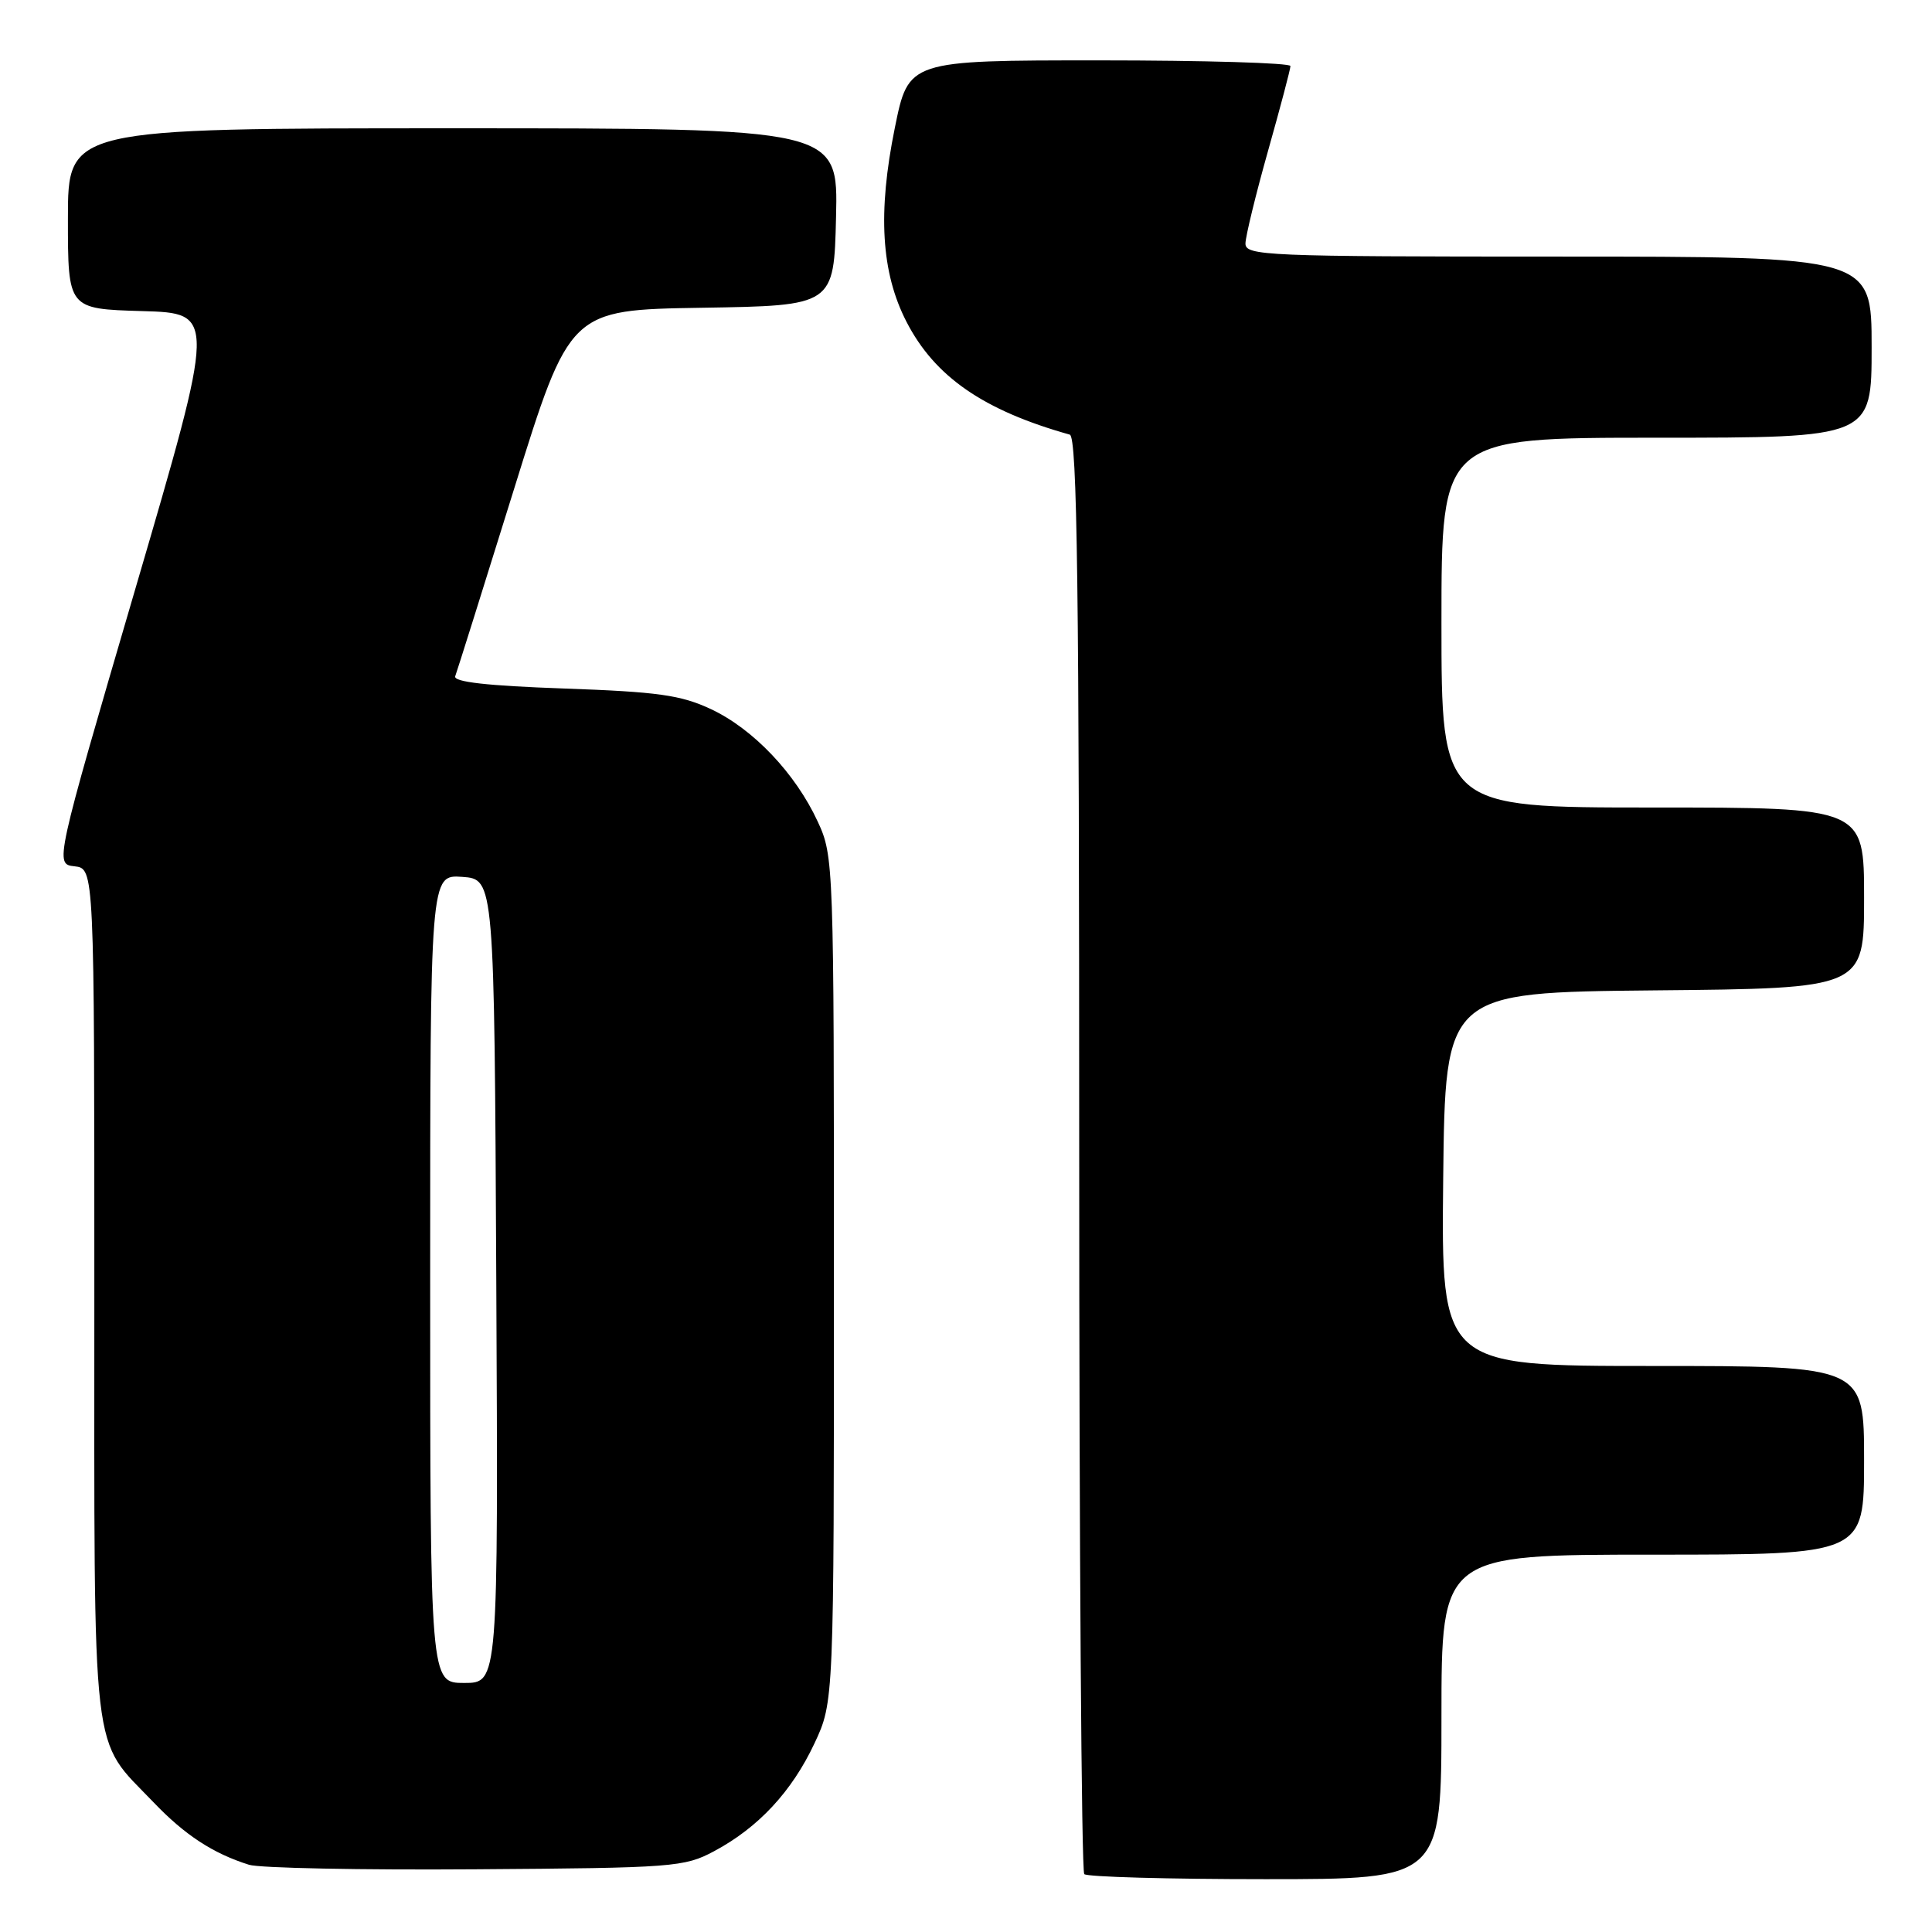 <?xml version="1.0" encoding="UTF-8" standalone="no"?>
<!DOCTYPE svg PUBLIC "-//W3C//DTD SVG 1.1//EN" "http://www.w3.org/Graphics/SVG/1.1/DTD/svg11.dtd" >
<svg xmlns="http://www.w3.org/2000/svg" xmlns:xlink="http://www.w3.org/1999/xlink" version="1.1" viewBox="0 0 256 256">
 <g >
 <path fill="currentColor"
d=" M 191.00 227.50 C 191.00 206.00 191.00 206.00 219.00 206.00 C 247.00 206.00 247.00 206.00 247.00 193.50 C 247.00 181.00 247.00 181.00 218.98 181.00 C 190.97 181.00 190.97 181.00 191.23 156.25 C 191.50 131.50 191.50 131.50 219.25 131.23 C 247.00 130.97 247.00 130.97 247.00 118.98 C 247.00 107.00 247.00 107.00 219.00 107.00 C 191.00 107.00 191.00 107.00 191.00 82.50 C 191.00 58.00 191.00 58.00 219.50 58.00 C 248.00 58.00 248.00 58.00 248.00 46.00 C 248.00 34.00 248.00 34.00 206.50 34.00 C 167.63 34.00 165.00 33.89 165.03 32.25 C 165.05 31.29 166.39 25.78 168.02 20.00 C 169.65 14.22 170.99 9.16 170.99 8.75 C 171.00 8.34 159.61 8.00 145.69 8.00 C 120.38 8.00 120.38 8.00 118.57 16.94 C 116.28 28.19 116.76 36.12 120.11 42.63 C 123.86 49.92 130.31 54.38 141.75 57.59 C 142.74 57.86 143.00 77.76 143.00 152.80 C 143.00 204.98 143.30 247.97 143.67 248.33 C 144.03 248.70 154.83 249.00 167.67 249.00 C 191.00 249.00 191.00 249.00 191.00 227.50 Z  M 94.63 245.29 C 100.49 242.16 104.92 237.39 107.92 231.01 C 110.50 225.50 110.50 225.50 110.50 169.50 C 110.50 114.41 110.47 113.42 108.36 108.88 C 105.41 102.49 99.83 96.61 94.22 93.97 C 90.23 92.10 87.20 91.67 74.70 91.23 C 64.51 90.87 60.03 90.36 60.32 89.60 C 60.55 89.00 64.06 77.83 68.12 64.78 C 75.50 41.06 75.50 41.06 93.00 40.78 C 110.50 40.50 110.50 40.50 110.78 28.75 C 111.06 17.00 111.06 17.00 60.03 17.00 C 9.00 17.00 9.00 17.00 9.00 28.97 C 9.00 40.93 9.00 40.93 18.81 41.22 C 28.63 41.50 28.63 41.50 17.94 78.00 C 7.25 114.50 7.25 114.50 9.88 114.79 C 12.50 115.09 12.50 115.09 12.50 171.29 C 12.50 234.56 11.98 230.07 20.36 238.83 C 24.48 243.14 28.22 245.59 32.99 247.09 C 34.37 247.53 47.88 247.80 63.00 247.69 C 89.27 247.51 90.69 247.40 94.63 245.29 Z  M 57.00 169.44 C 57.00 115.89 57.00 115.89 61.25 116.19 C 65.50 116.50 65.50 116.50 65.76 169.75 C 66.02 223.00 66.02 223.00 61.51 223.00 C 57.00 223.00 57.00 223.00 57.00 169.44 Z "/>
</g>
</svg>